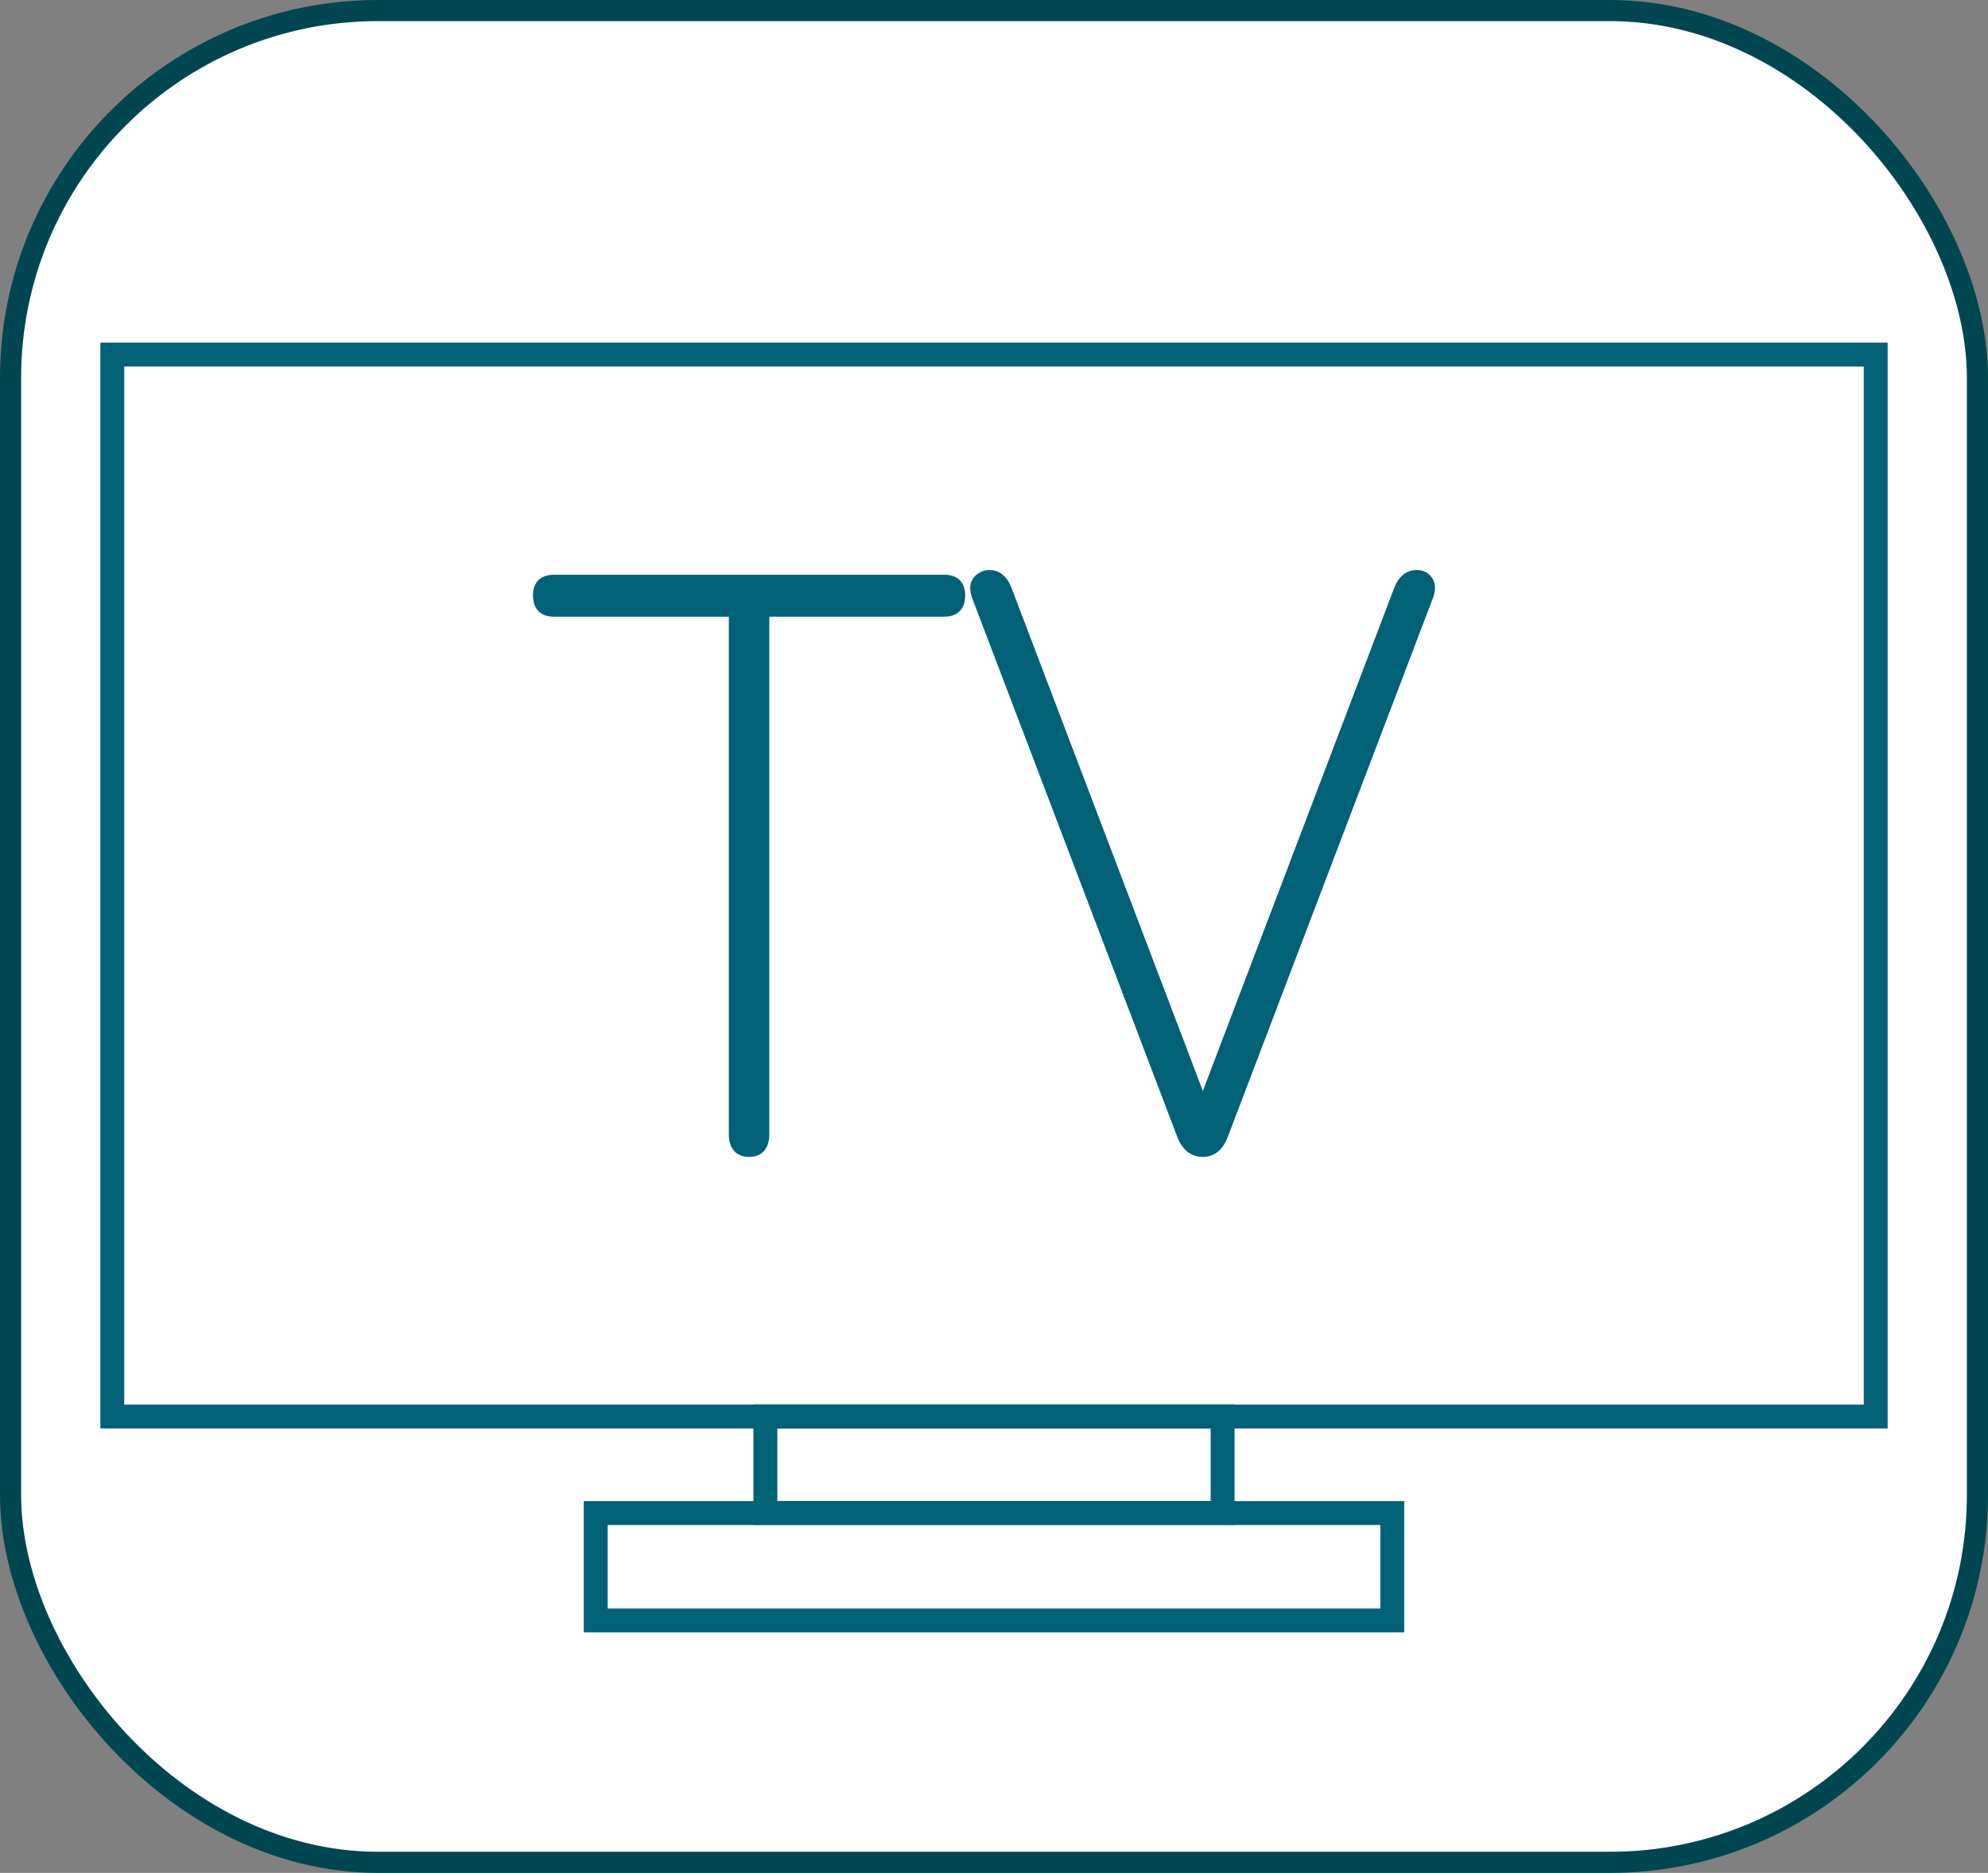 <?xml version="1.0" encoding="UTF-8"?>
<svg id="_Слой_2" data-name="Слой 2" xmlns="http://www.w3.org/2000/svg" viewBox="0 0 188.18 177.33">
  <rect x="0" y="0" width="188.18" height="177.33" fill="#808080" stroke="none"/>
  <defs>
    <style>
      .cls-1 {
        fill: #fff;
        stroke: #004651;
        stroke-width: 2px;
      }

      .cls-1, .cls-2, .cls-3 {
        stroke-miterlimit: 10;
      }

      .cls-2 {
        fill: #006177;
      }

      .cls-2, .cls-3 {
        stroke: #006177;
      }

      .cls-3 {
        fill: none;
        stroke-width: 2.26px;
      }
    </style>
  </defs>
  <g id="_Слой_1-2" data-name="Слой 1">
    <g>
      <rect class="cls-1" x="1" y="1" width="186.18" height="175.33" rx="34.78" ry="34.78"/>
      <g>
        <g>
          <rect class="cls-3" x="10.63" y="33.57" width="166.92" height="100.55"/>
          <rect class="cls-3" x="72.45" y="134.11" width="43.28" height="9.15"/>
          <rect class="cls-3" x="56.39" y="143.26" width="75.4" height="10.17"/>
        </g>
        <g>
          <path class="cls-2" d="M70.91,109.04c-.94,0-1.42-.56-1.42-1.67v-49.48h-17.06c-.99,0-1.48-.51-1.48-1.52,0-.96.49-1.45,1.48-1.45h36.95c.99,0,1.48.48,1.48,1.45,0,1.02-.5,1.52-1.48,1.52h-17.06v49.48c0,1.12-.47,1.67-1.42,1.67Z"/>
          <path class="cls-2" d="M113.86,109.04c-.94,0-1.62-.58-2.02-1.75l-19.35-50.84c-.23-.66-.19-1.15.1-1.49.29-.33.66-.49,1.11-.49.67,0,1.19.43,1.55,1.29l18.61,48.94,18.61-48.94c.36-.86.9-1.29,1.62-1.29.49,0,.85.19,1.08.57.22.38.22.85,0,1.41l-19.35,50.84c-.4,1.17-1.06,1.75-1.96,1.75Z"/>
        </g>
      </g>
    </g>
  </g>
</svg>